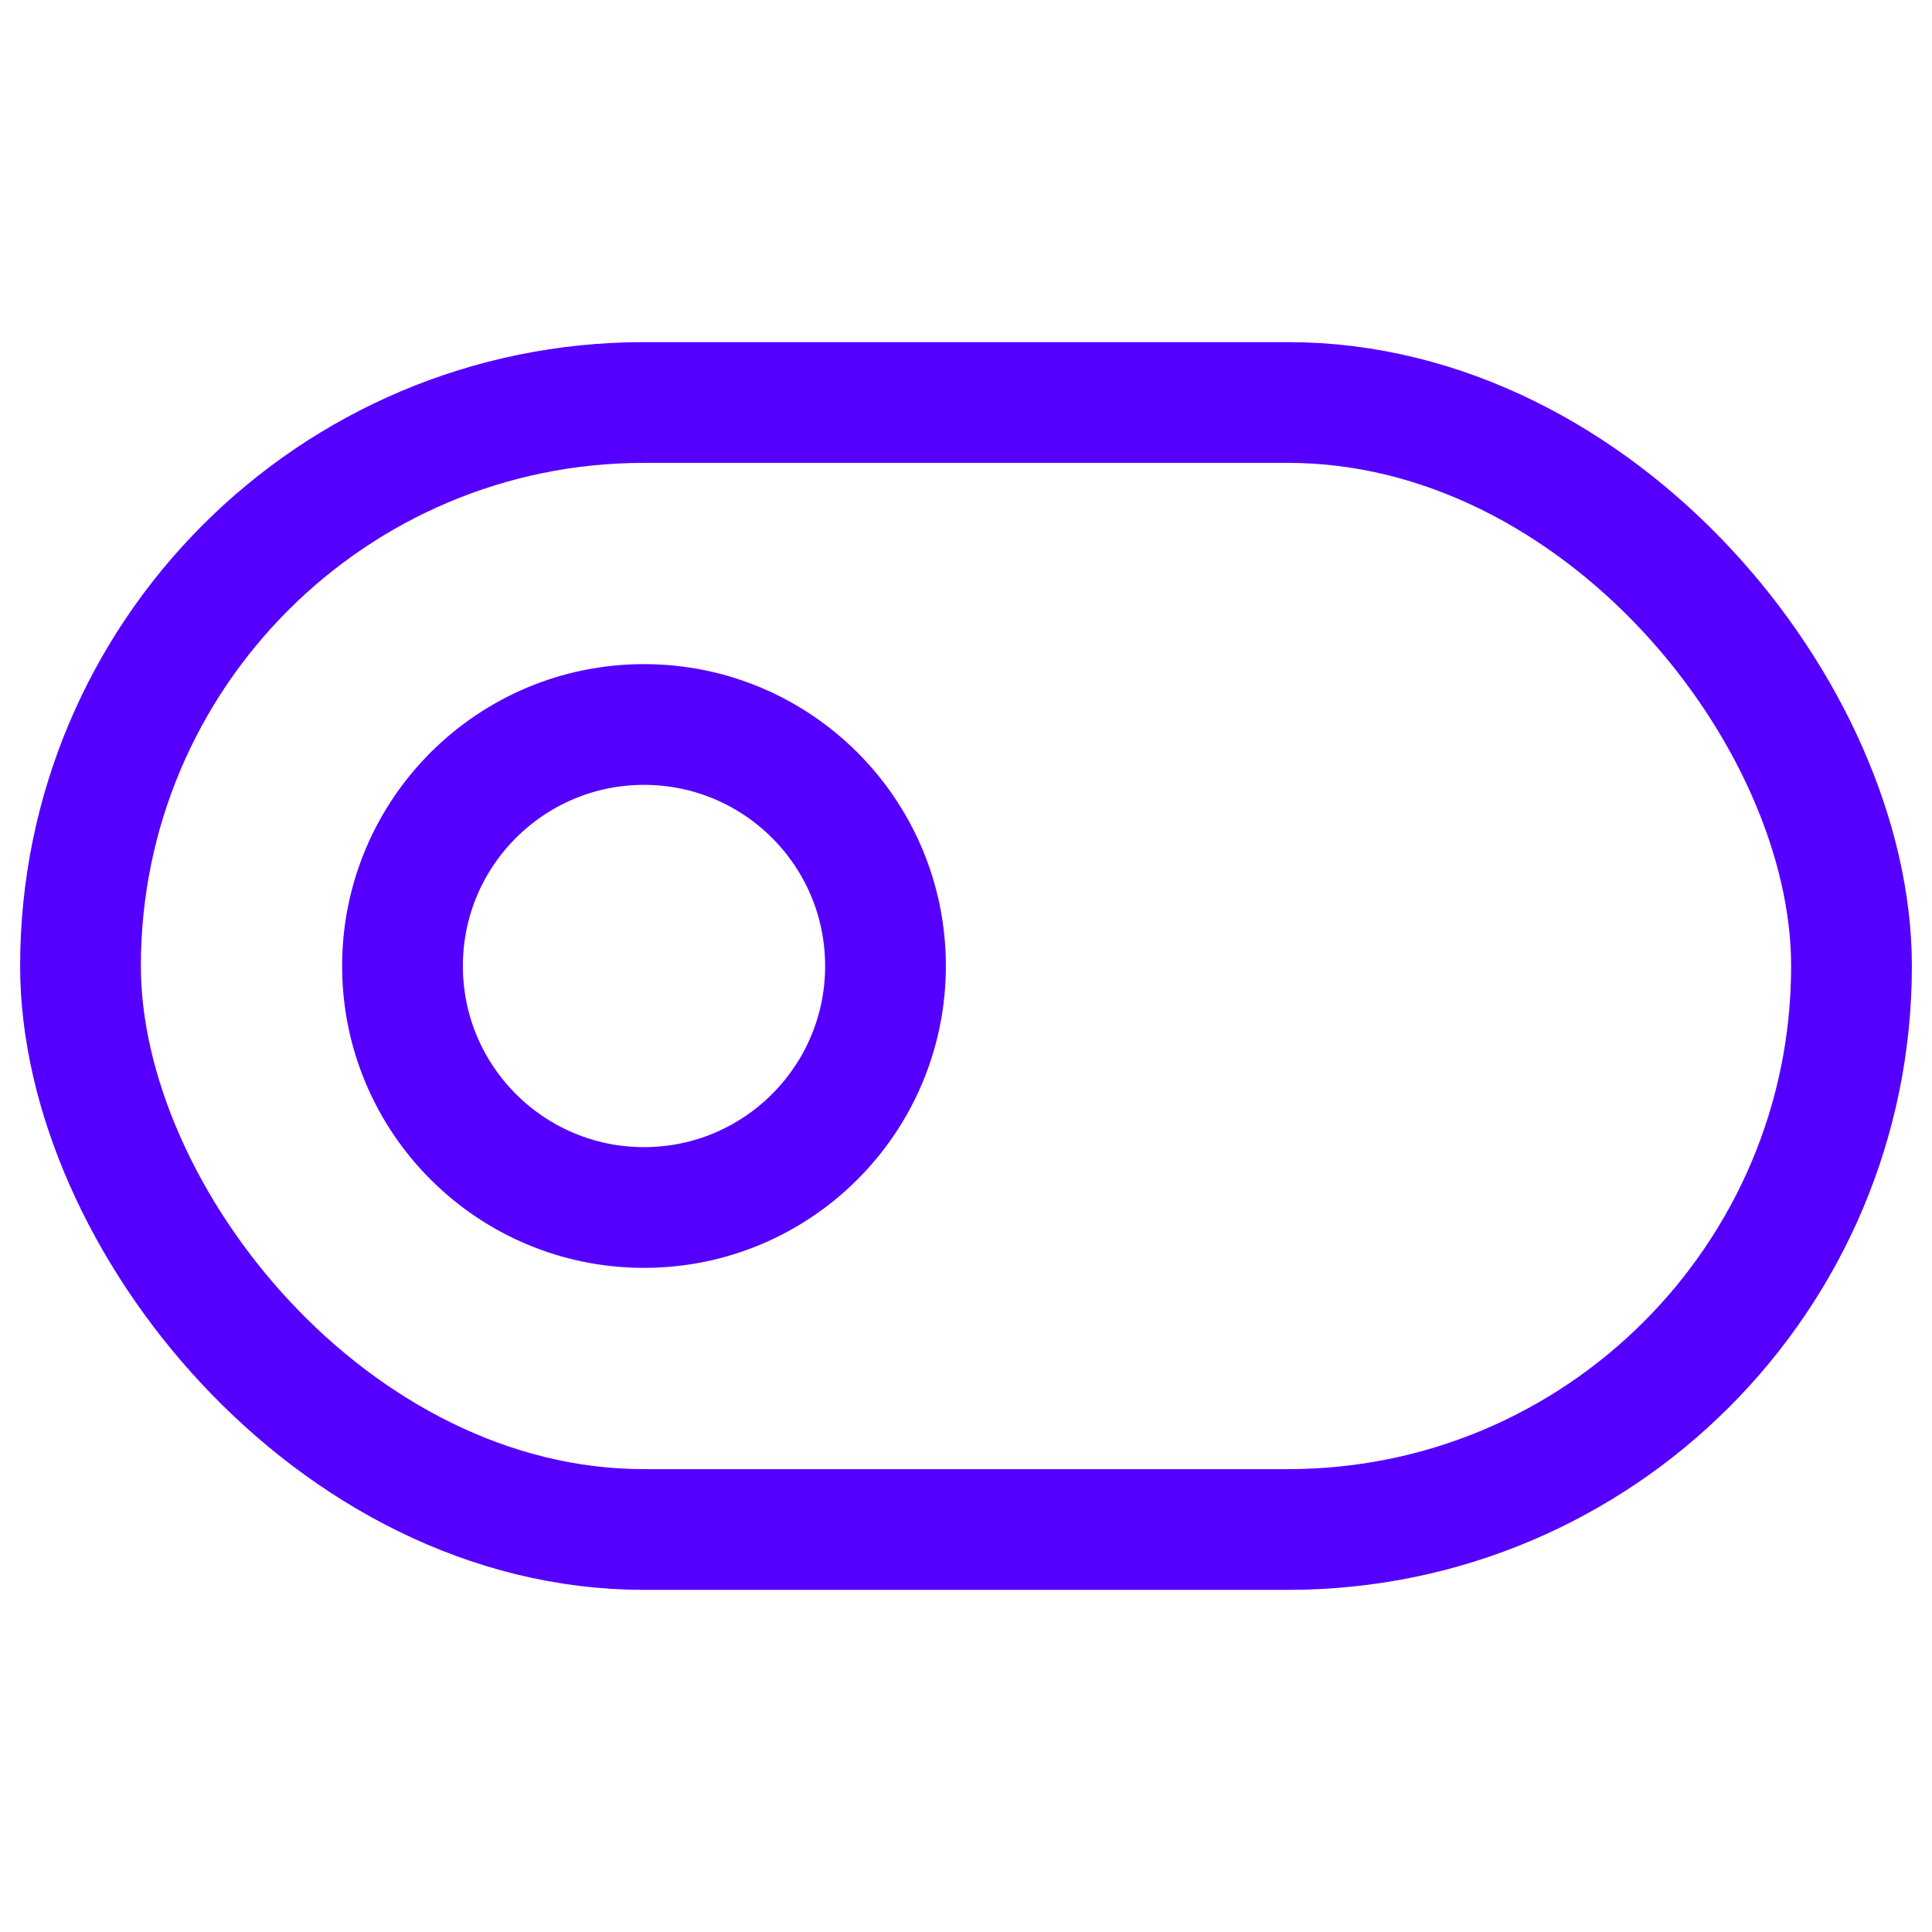 <svg fill="none" height="32" stroke="#50f" stroke-linecap="round" stroke-linejoin="round" stroke-width="1.5" viewBox="0 0 24 24" width="32" xmlns="http://www.w3.org/2000/svg"><rect height="14" rx="7" width="22" x="1" y="5"/><circle cx="8" cy="12" r="3"/></svg>